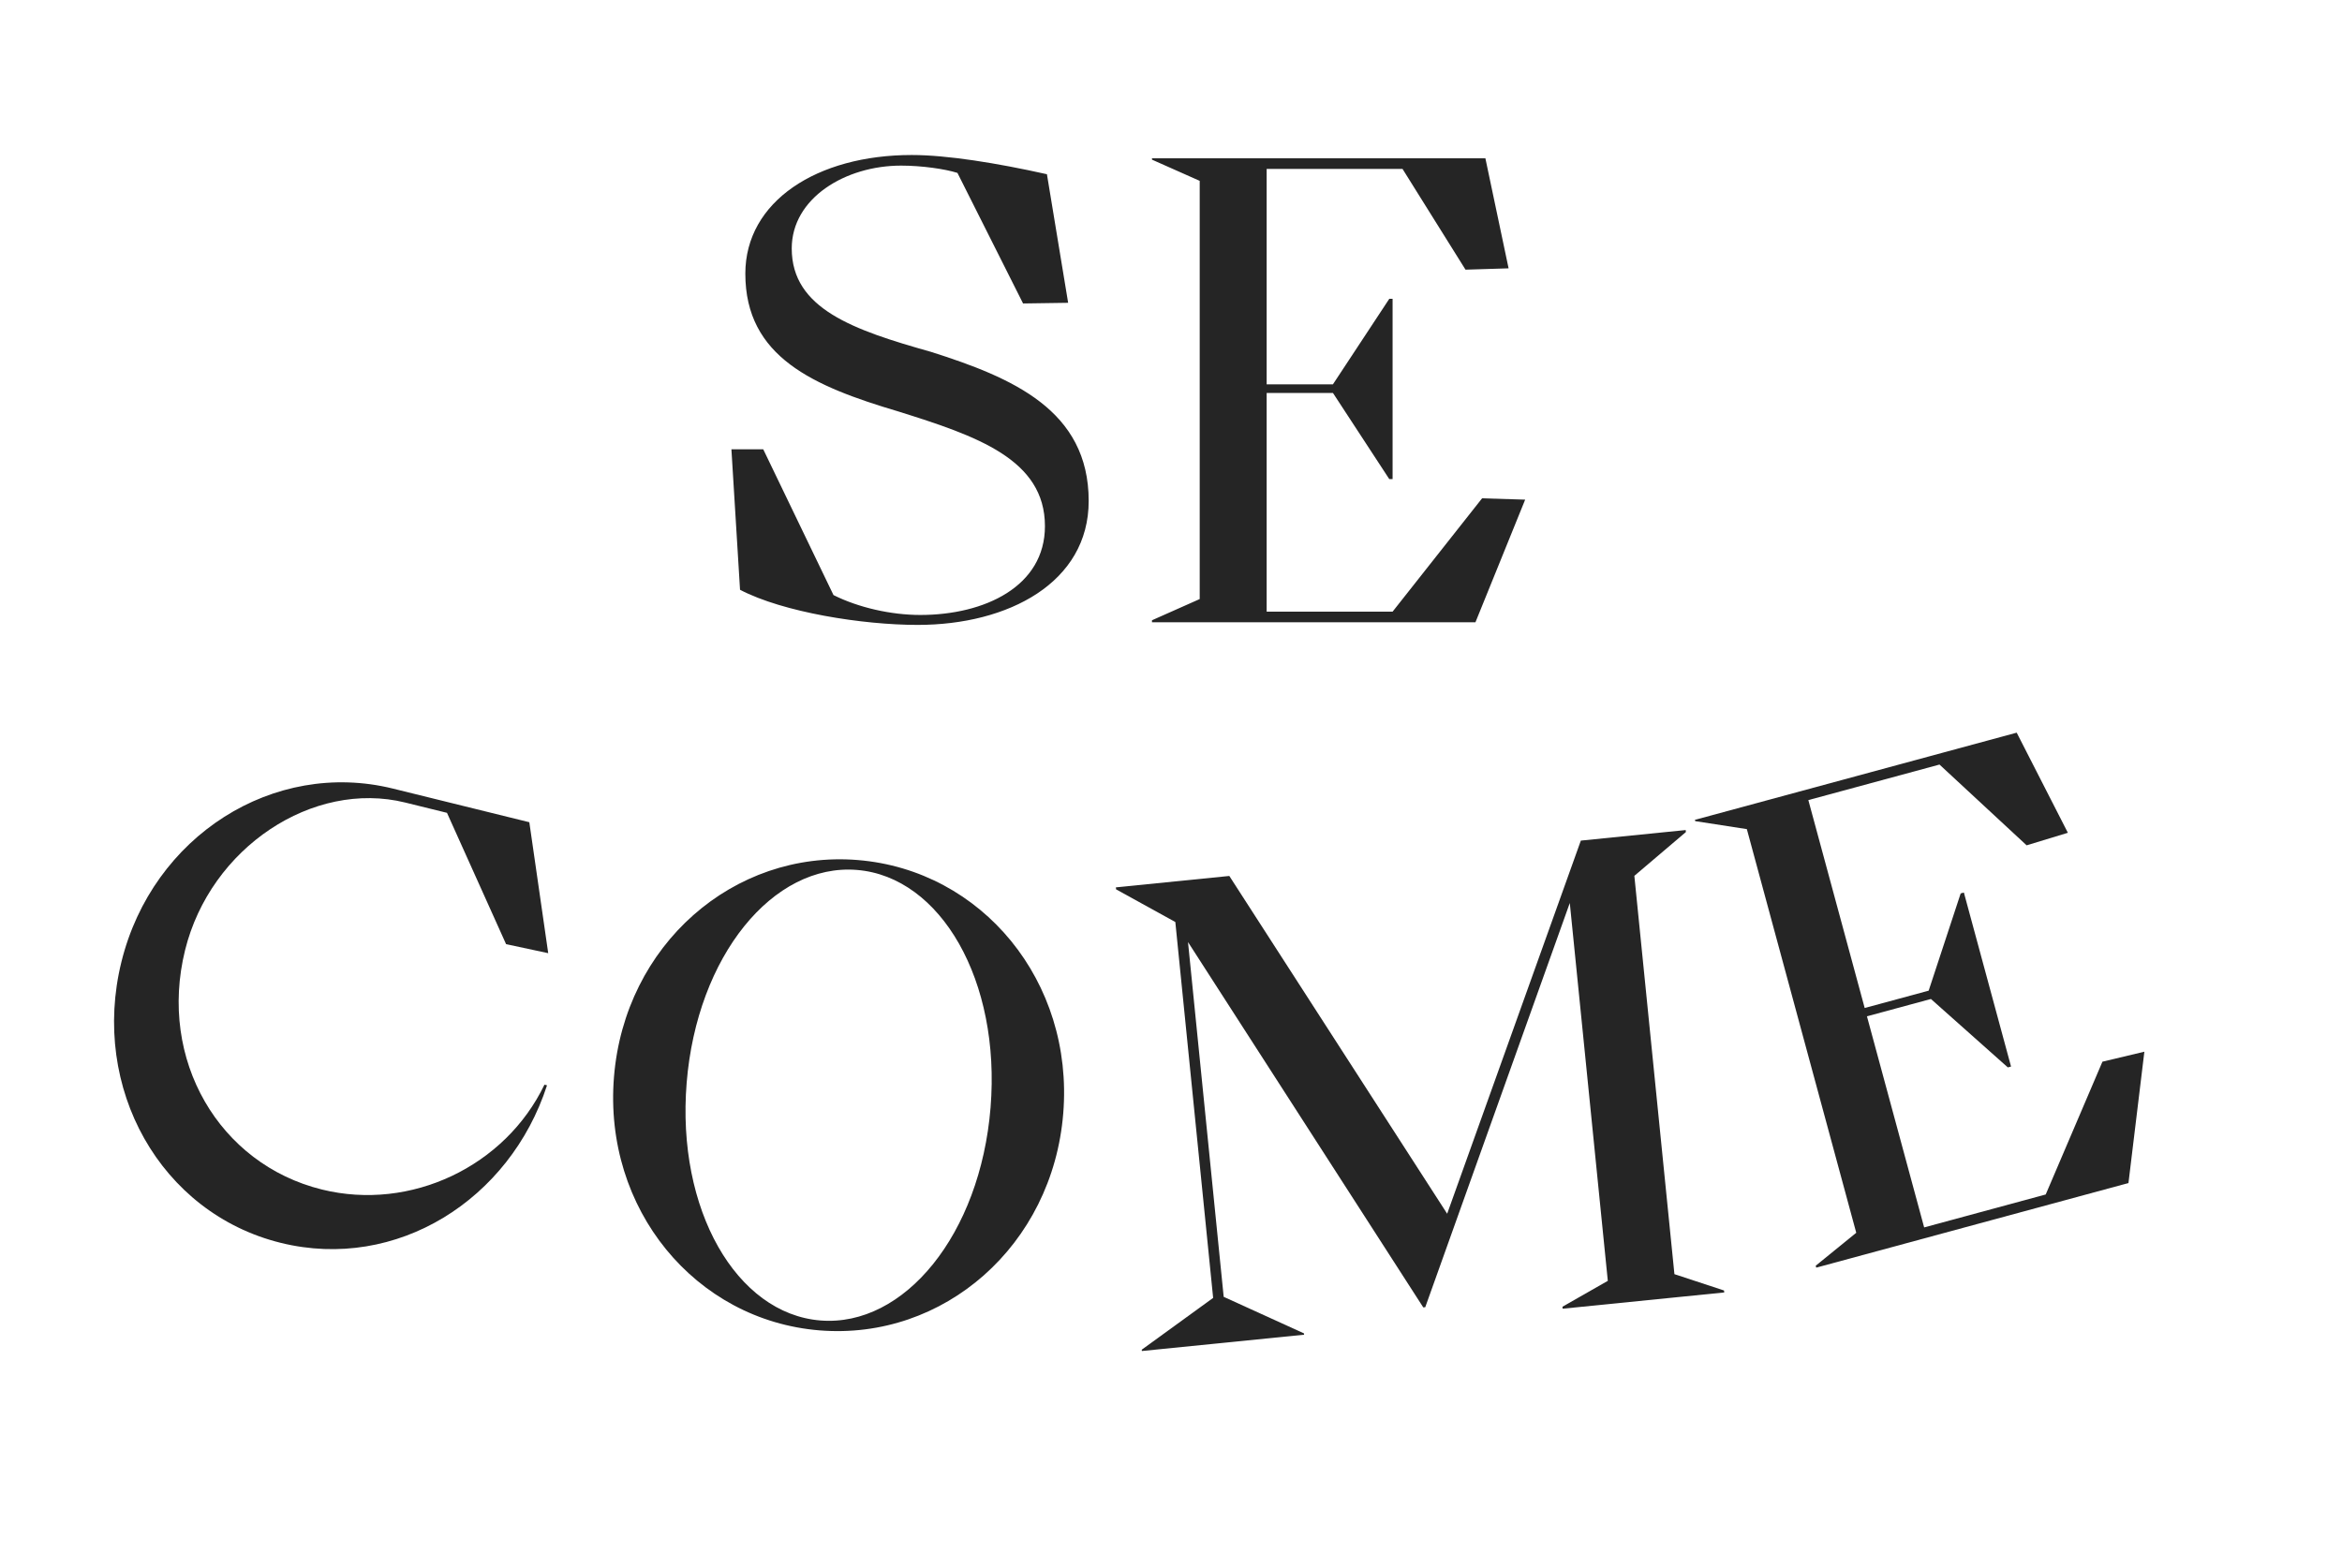 <svg xmlns="http://www.w3.org/2000/svg" width="608" height="407" viewBox="0 0 608 407" data-scroll="item" data-module-timeline="seComeTitle" data-timeline-from="{&quot;y&quot;:0,&quot;scale&quot;:1,&quot;opacity&quot;:1}" data-timeline-to="{&quot;y&quot;:&quot;0&quot;,&quot;scale&quot;:0.7,&quot;opacity&quot;:0}" data-scroll-progress-call="progress,Timeline,seComeTitle" data-scroll-target="#secome-cover" data-scroll-start="top -40%" data-scroll-end="bottom 250%" style="translate: none; rotate: none; scale: none; opacity: 0.854; transform: translate3d(0px, 0px, 0px) scale(0.956, 0.956);" class="is-inview">
                    <path d="M249.2 169.718C273.86 169.718 295.64 158.198 295.64 136.058C295.64 111.398 274.94 102.578 252.8 95.558C231.74 89.618 215 83.858 215 67.478C215 53.798 229.58 44.978 244.7 44.978C250.28 44.978 256.58 45.878 260 46.958L277.82 82.418L290.06 82.238L284.3 47.318C270.62 44.258 257.12 42.098 247.58 42.098C221.84 42.098 202.4 54.698 202.4 74.318C202.4 96.998 220.94 104.918 243.98 111.758C265.22 118.418 283.76 124.718 283.76 142.898C283.76 159.278 267.38 167.018 249.92 167.018C242 167.018 233.18 165.038 226.34 161.618L207.26 122.018H198.62L200.96 160.178C212.66 166.298 234.26 169.718 249.2 169.718ZM312.827 168.998H400.667L414.167 135.698L402.467 135.338L378.167 166.118H343.967V106.718H361.967L377.267 130.118H378.167V81.158H377.267L361.967 104.378H343.967V45.878H380.867L397.967 73.238L409.667 72.878L403.367 42.998H312.827V43.358L325.787 49.118V162.698L312.827 168.458V168.998Z"></path>
                    <path d="M32.971 261.244C24.522 295.497 43.575 329.49 76.255 337.551C107.712 345.311 138.473 325.831 148.548 294.76L147.849 294.587C137.179 316.798 111.547 329.015 87.43 323.066C59.468 316.168 42.921 287.8 50.249 258.09C57.147 230.128 85.03 211.793 110.021 217.957L121.38 220.759L137.427 256.42L148.872 258.873L143.74 223.309L106.691 214.17C74.36 206.194 41.421 226.991 32.971 261.244Z"></path>
                    <path d="M166.729 292.495C163.817 328.377 188.815 358.579 222.544 361.317C256.273 364.055 285.815 338.281 288.728 302.399C291.641 266.517 266.643 236.315 232.913 233.577C199.184 230.839 169.642 256.613 166.729 292.495ZM186.465 294.097C189.261 259.651 209.91 234.419 232.695 236.268C255.48 238.118 271.789 266.35 268.993 300.797C266.197 335.243 245.548 360.475 222.763 358.626C199.978 356.776 183.668 328.544 186.465 294.097Z"></path>
                    <path d="M310.082 366.925L354.139 362.494L354.103 362.136L332.3 352.208L322.609 255.854L386.5 355.078L387.037 355.024L426.287 245.245L436.61 347.867L424.291 354.895L424.345 355.432L468.224 351.019L468.17 350.482L454.698 346.048L443.818 237.873L457.817 225.973L457.763 225.435L429.287 228.3L392.987 329.641L333.828 237.901L303.024 241L303.078 241.537L319.167 250.411L329.435 352.496L310.046 366.567L310.082 366.925Z"></path>
                    <path d="M493.213 344.279L577.995 321.303L582.315 285.631L570.928 288.344L555.525 324.408L522.516 333.354L506.979 276.022L524.352 271.314L545.24 289.897L546.109 289.662L533.303 242.406L532.434 242.642L523.74 269.055L506.367 273.763L491.066 217.3L526.681 207.648L550.342 229.583L561.541 226.175L547.645 198.983L460.256 222.665L460.351 223.012L474.366 225.182L504.074 334.808L493.072 343.757L493.213 344.279Z"></path>
                </svg>
